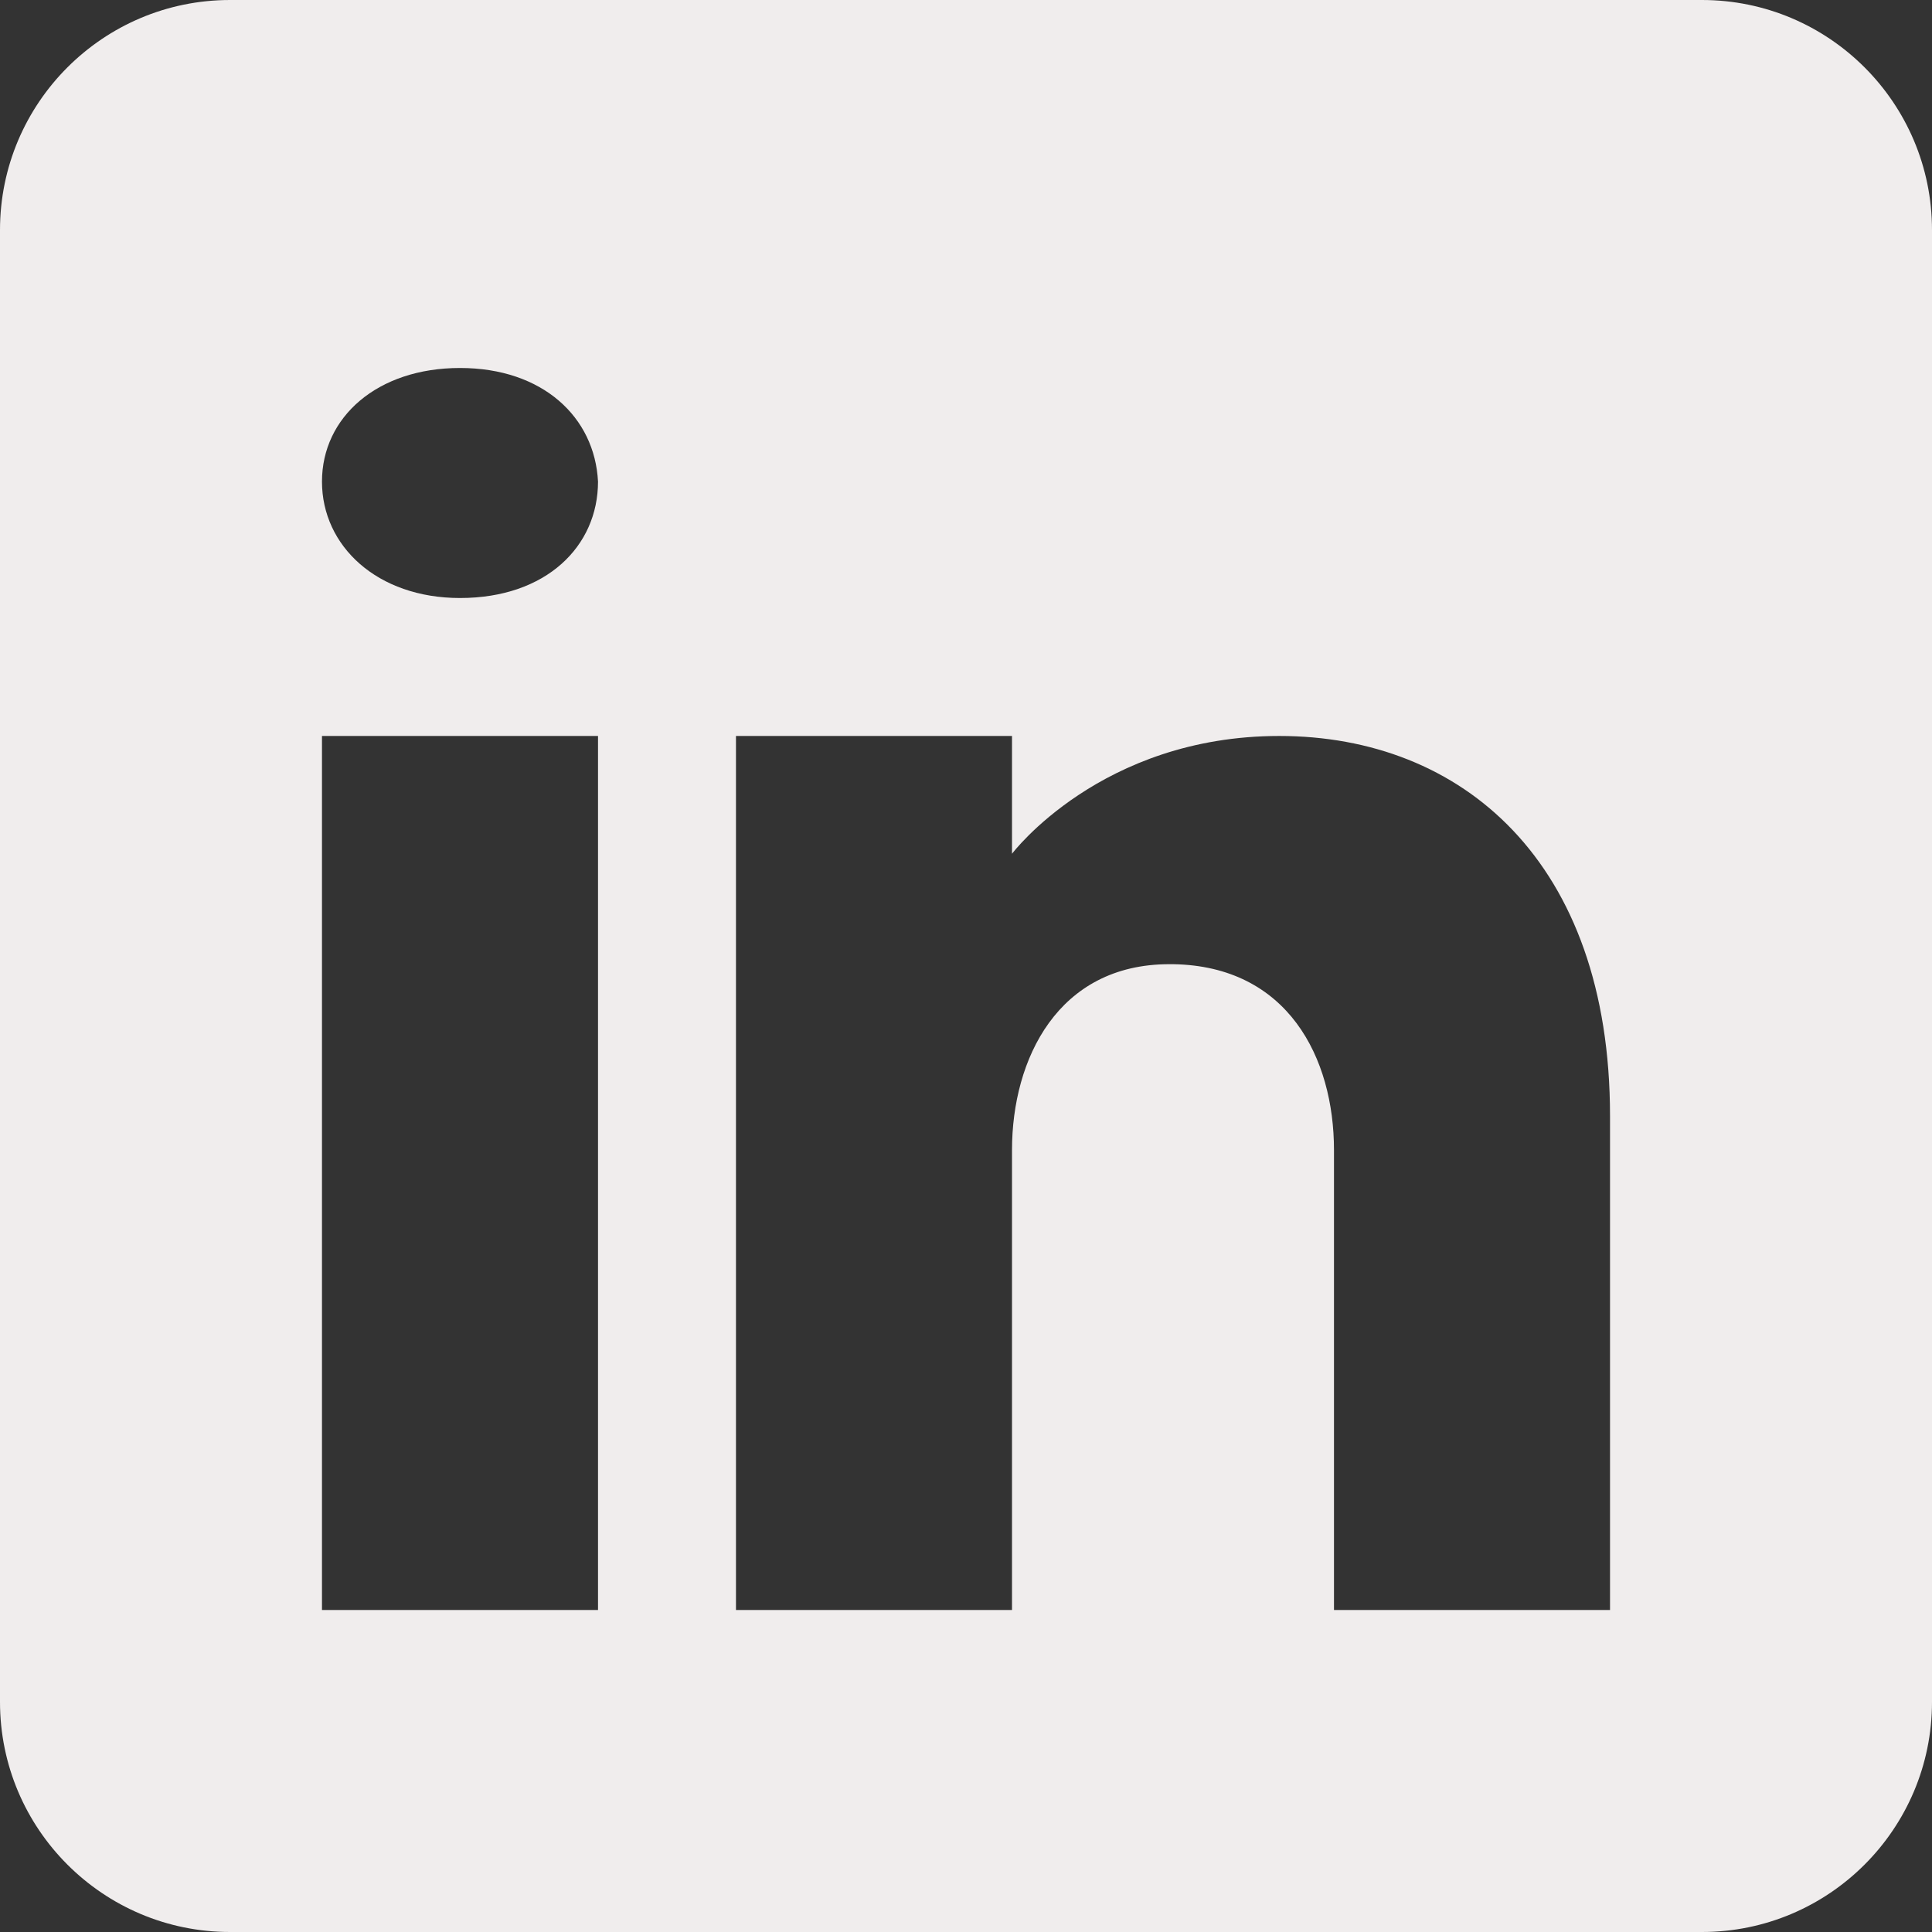 <?xml version="1.0" encoding="UTF-8"?>
<svg width="32px" height="32px" viewBox="0 0 32 32" version="1.1" xmlns="http://www.w3.org/2000/svg" xmlns:xlink="http://www.w3.org/1999/xlink">
    <rect x="0" y="0" width="32" height="32" fill="#333333" stroke="none"/>
    <title>LinkedIn Icon</title>
    <desc>HiJulianCode LinkedIn.</desc>
    <g id="Welcome" stroke="none" stroke-width="1" fill="none" fill-rule="evenodd">
        <g id="Desktop-HD" transform="translate(-803, -2207)" fill="#F0EDED" fill-rule="nonzero">
            <g id="Footer" transform="translate(0, 2198)">
                <g id="Social-Networks" transform="translate(604, 9)">
                    <path d="M227.19,0 L202.81,0 C200.707,0 199,1.707 199,3.81 L199,28.19 C199,30.293 200.707,32 202.81,32 L227.19,32 C229.293,32 231,30.293 231,28.19 L231,3.81 C231,1.707 229.293,0 227.19,0 Z M208.905,12.19 L208.905,26.667 L204.333,26.667 L204.333,12.19 L208.905,12.19 Z M204.333,7.977 C204.333,6.91 205.248,6.095 206.619,6.095 C207.99,6.095 208.851,6.91 208.905,7.977 C208.905,9.044 208.051,9.905 206.619,9.905 C205.248,9.905 204.333,9.044 204.333,7.977 Z M225.667,26.667 L221.095,26.667 C221.095,26.667 221.095,19.611 221.095,19.048 C221.095,17.524 220.333,16 218.429,15.97 L218.368,15.97 C216.524,15.97 215.762,17.539 215.762,19.048 C215.762,19.741 215.762,26.667 215.762,26.667 L211.19,26.667 L211.19,12.19 L215.762,12.19 L215.762,14.141 C215.762,14.141 217.232,12.19 220.189,12.19 C223.213,12.19 225.667,14.27 225.667,18.484 L225.667,26.667 Z" id="linkedin-logo-icon"></path>
                </g>
            </g>
        </g>
    </g>
</svg>